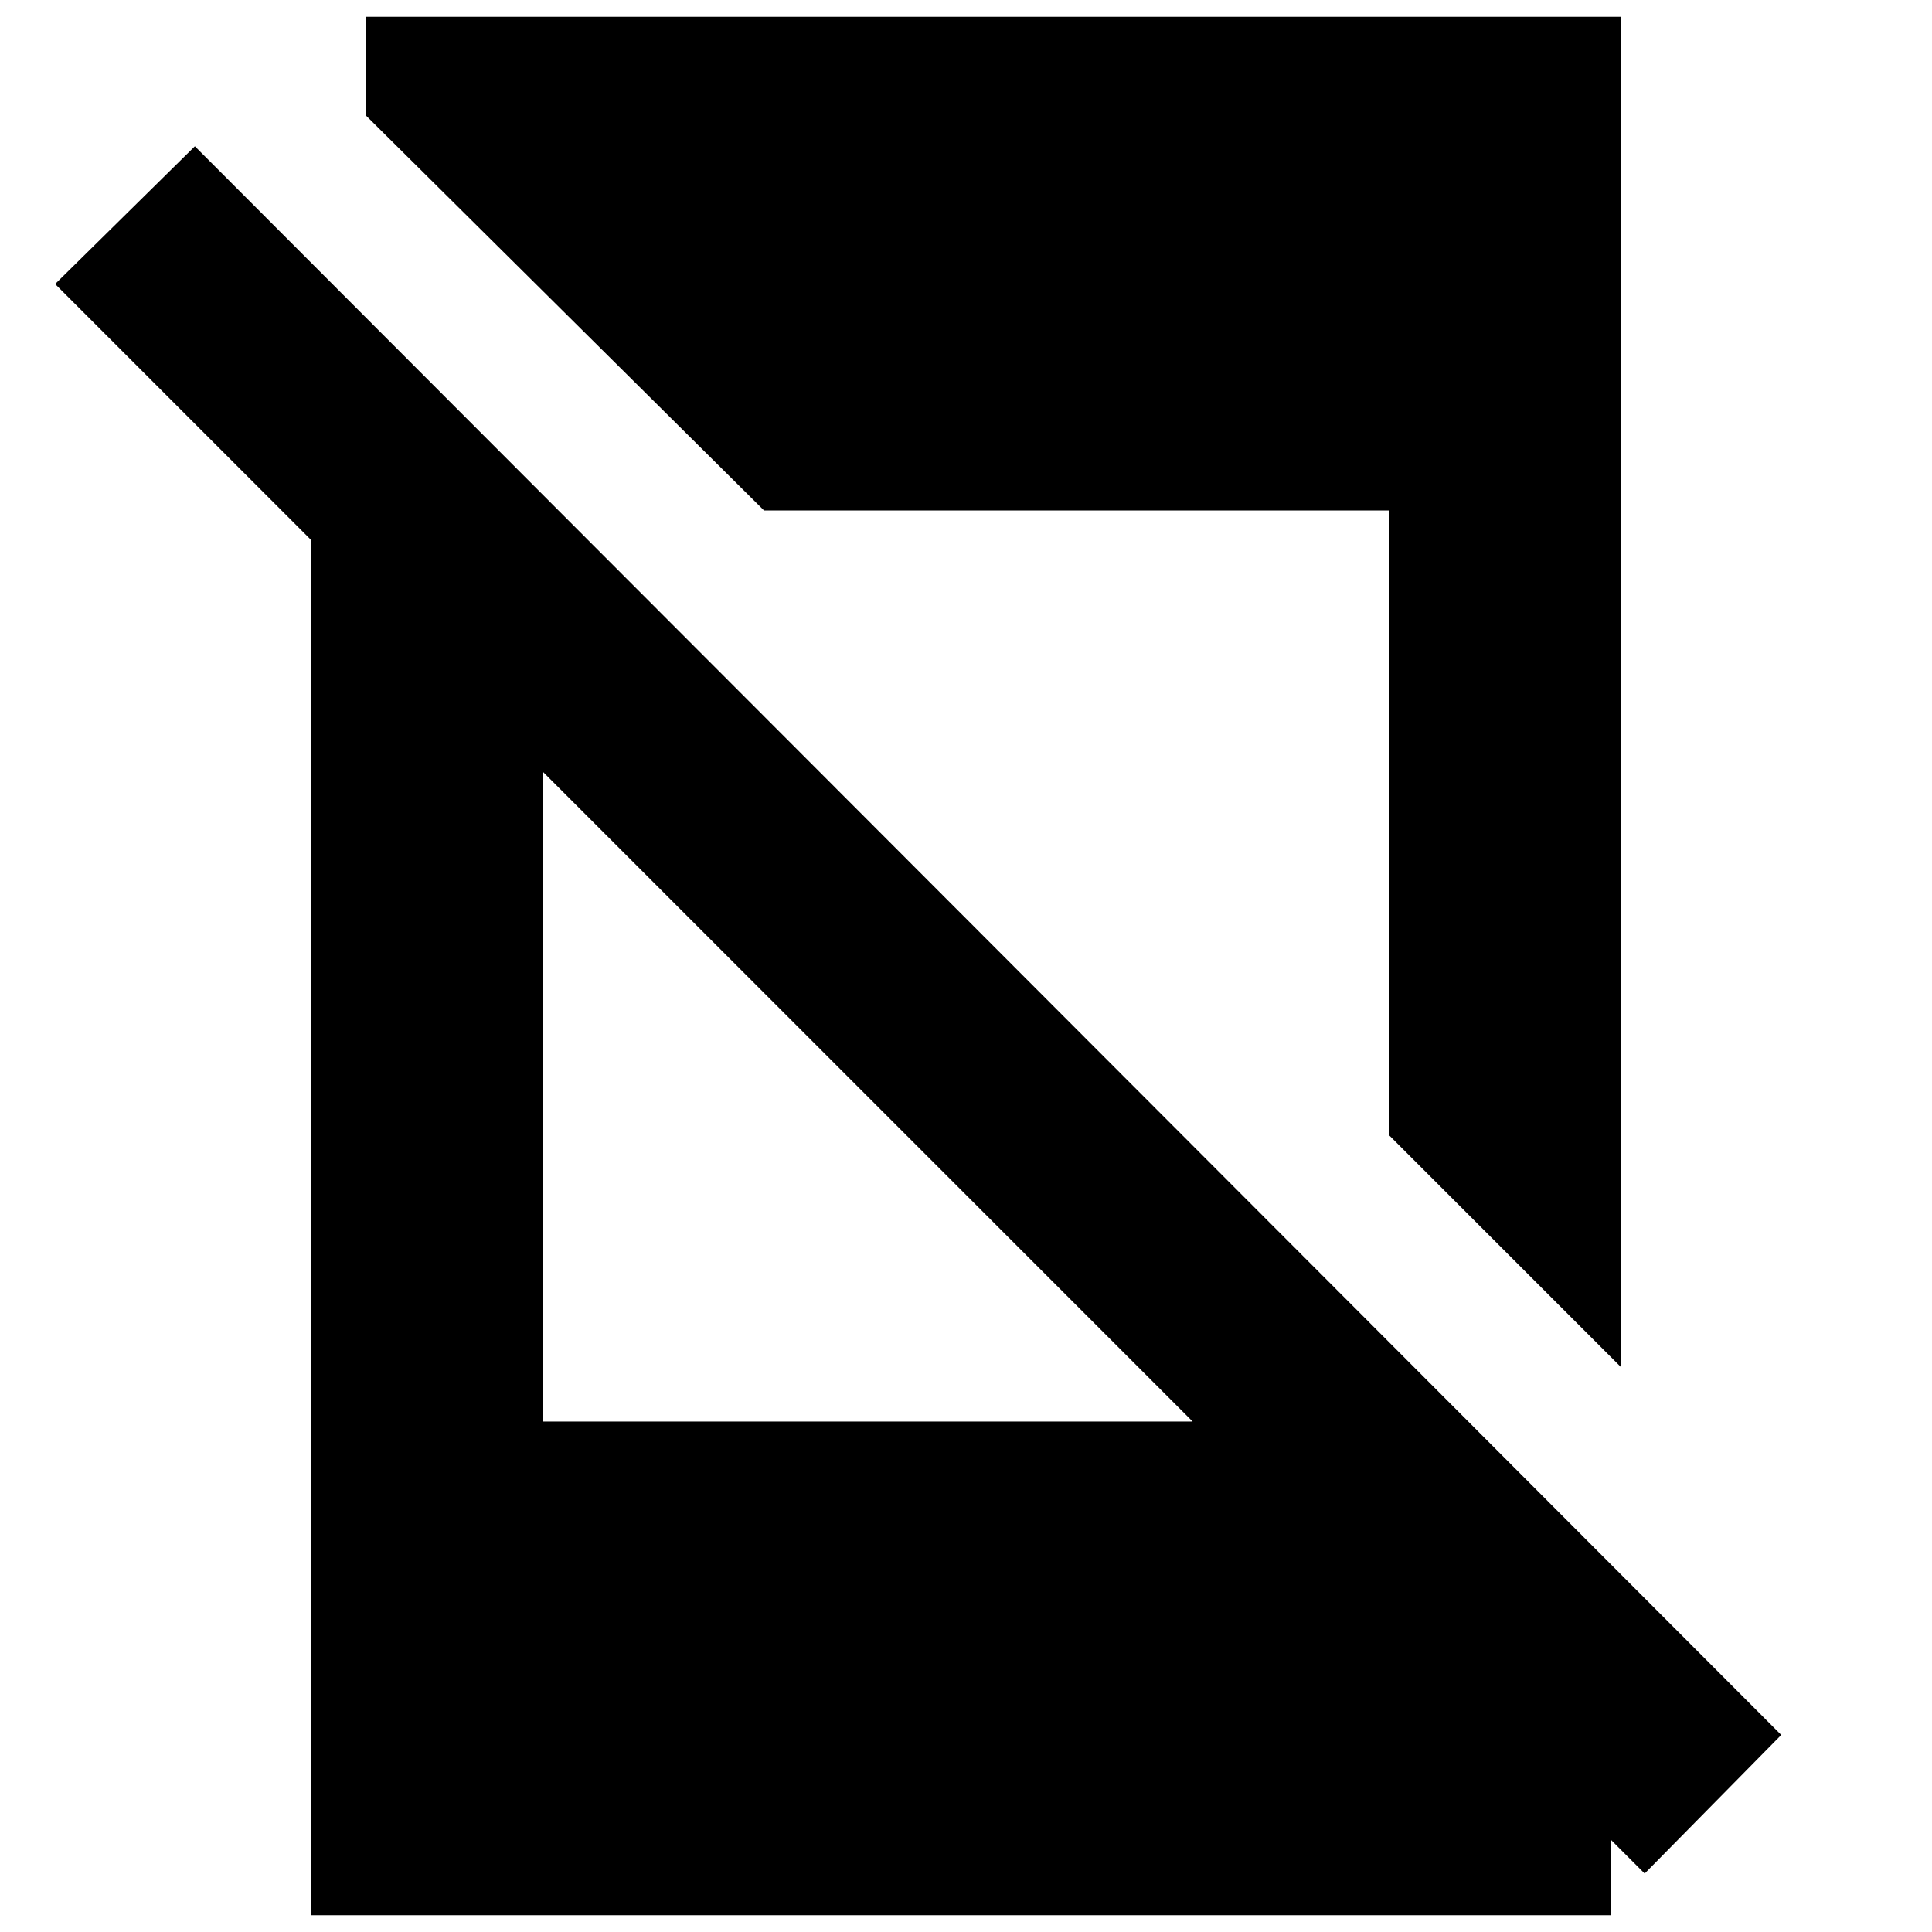 <svg xmlns="http://www.w3.org/2000/svg" height="20" viewBox="0 -960 960 960" width="20"><path d="M817.22-29.04 27.39-818.87l69.44-68.44 788.26 789.4-67.87 68.87ZM154.65-755.91l114.96 114.95v387.31h398.87l131.87 130.87V-8.35h-645.7v-747.56Zm225 49.56-197.87-196.3v-49h623.57v670.87L690.39-395.74v-310.61H379.65Z"/></svg>